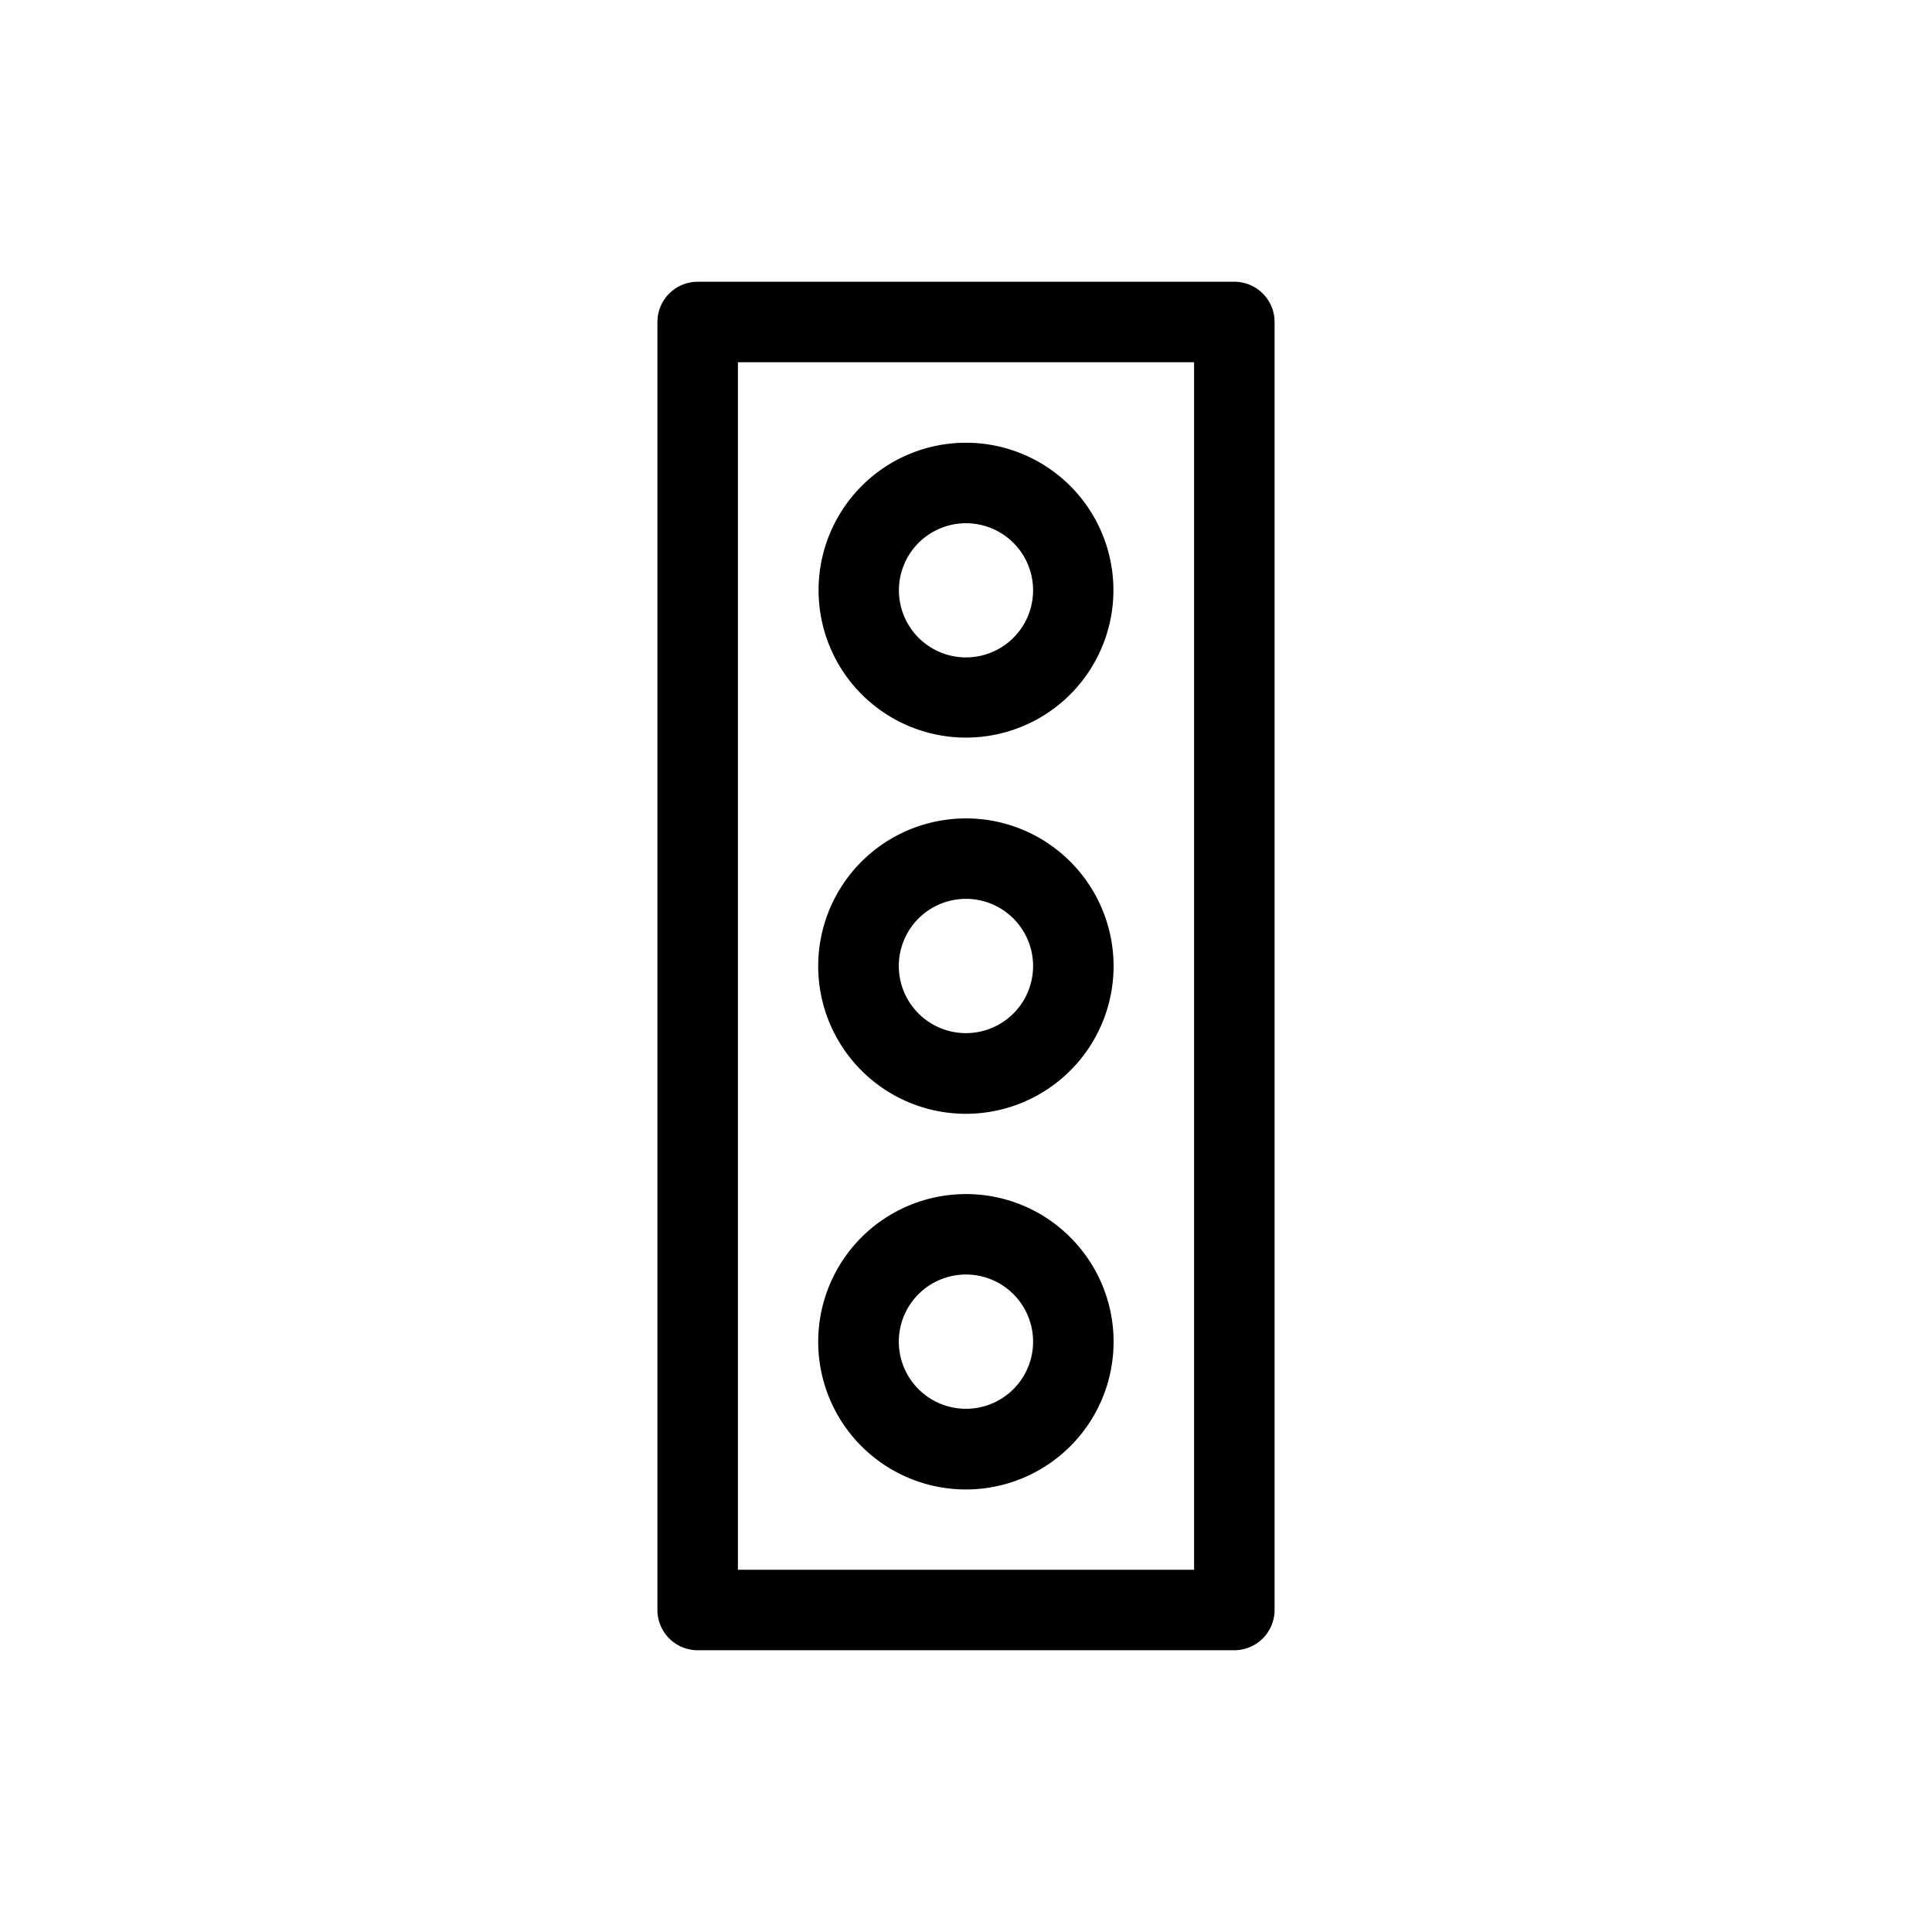 <svg id="bb6caa3f-8017-4efb-9705-b80c77d96932" data-name="Layer 1" xmlns="http://www.w3.org/2000/svg" viewBox="0 0 36 36">
  <title>Icon-Red_Hat-Traffic_light-A-Black-RGB</title>
  <g>
    <path d="M23.53,5.47A.745.745,0,0,0,23,5.25H13a.751.751,0,0,0-.75.75V30a.751.751,0,0,0,.75.75H23a.751.751,0,0,0,.75-.75V6A.745.745,0,0,0,23.53,5.47ZM22.25,18V29.25h-8.5V6.75h8.5Z"/>
    <path d="M18,15.25a2.752,2.752,0,1,0,1.944.806A2.742,2.742,0,0,0,18,15.25Zm.884,3.634A1.251,1.251,0,1,1,19.25,18,1.249,1.249,0,0,1,18.884,18.884Z"/>
    <path d="M16.056,9.056A2.747,2.747,0,1,0,18,8.25,2.742,2.742,0,0,0,16.056,9.056ZM19.25,11a1.25,1.25,0,1,1-.366-.884A1.249,1.249,0,0,1,19.25,11Z"/>
    <path d="M18,22.25a2.752,2.752,0,1,0,1.944.806A2.742,2.742,0,0,0,18,22.25Zm.884,3.634A1.251,1.251,0,1,1,19.25,25,1.249,1.249,0,0,1,18.884,25.884Z"/>
  </g>
</svg>
